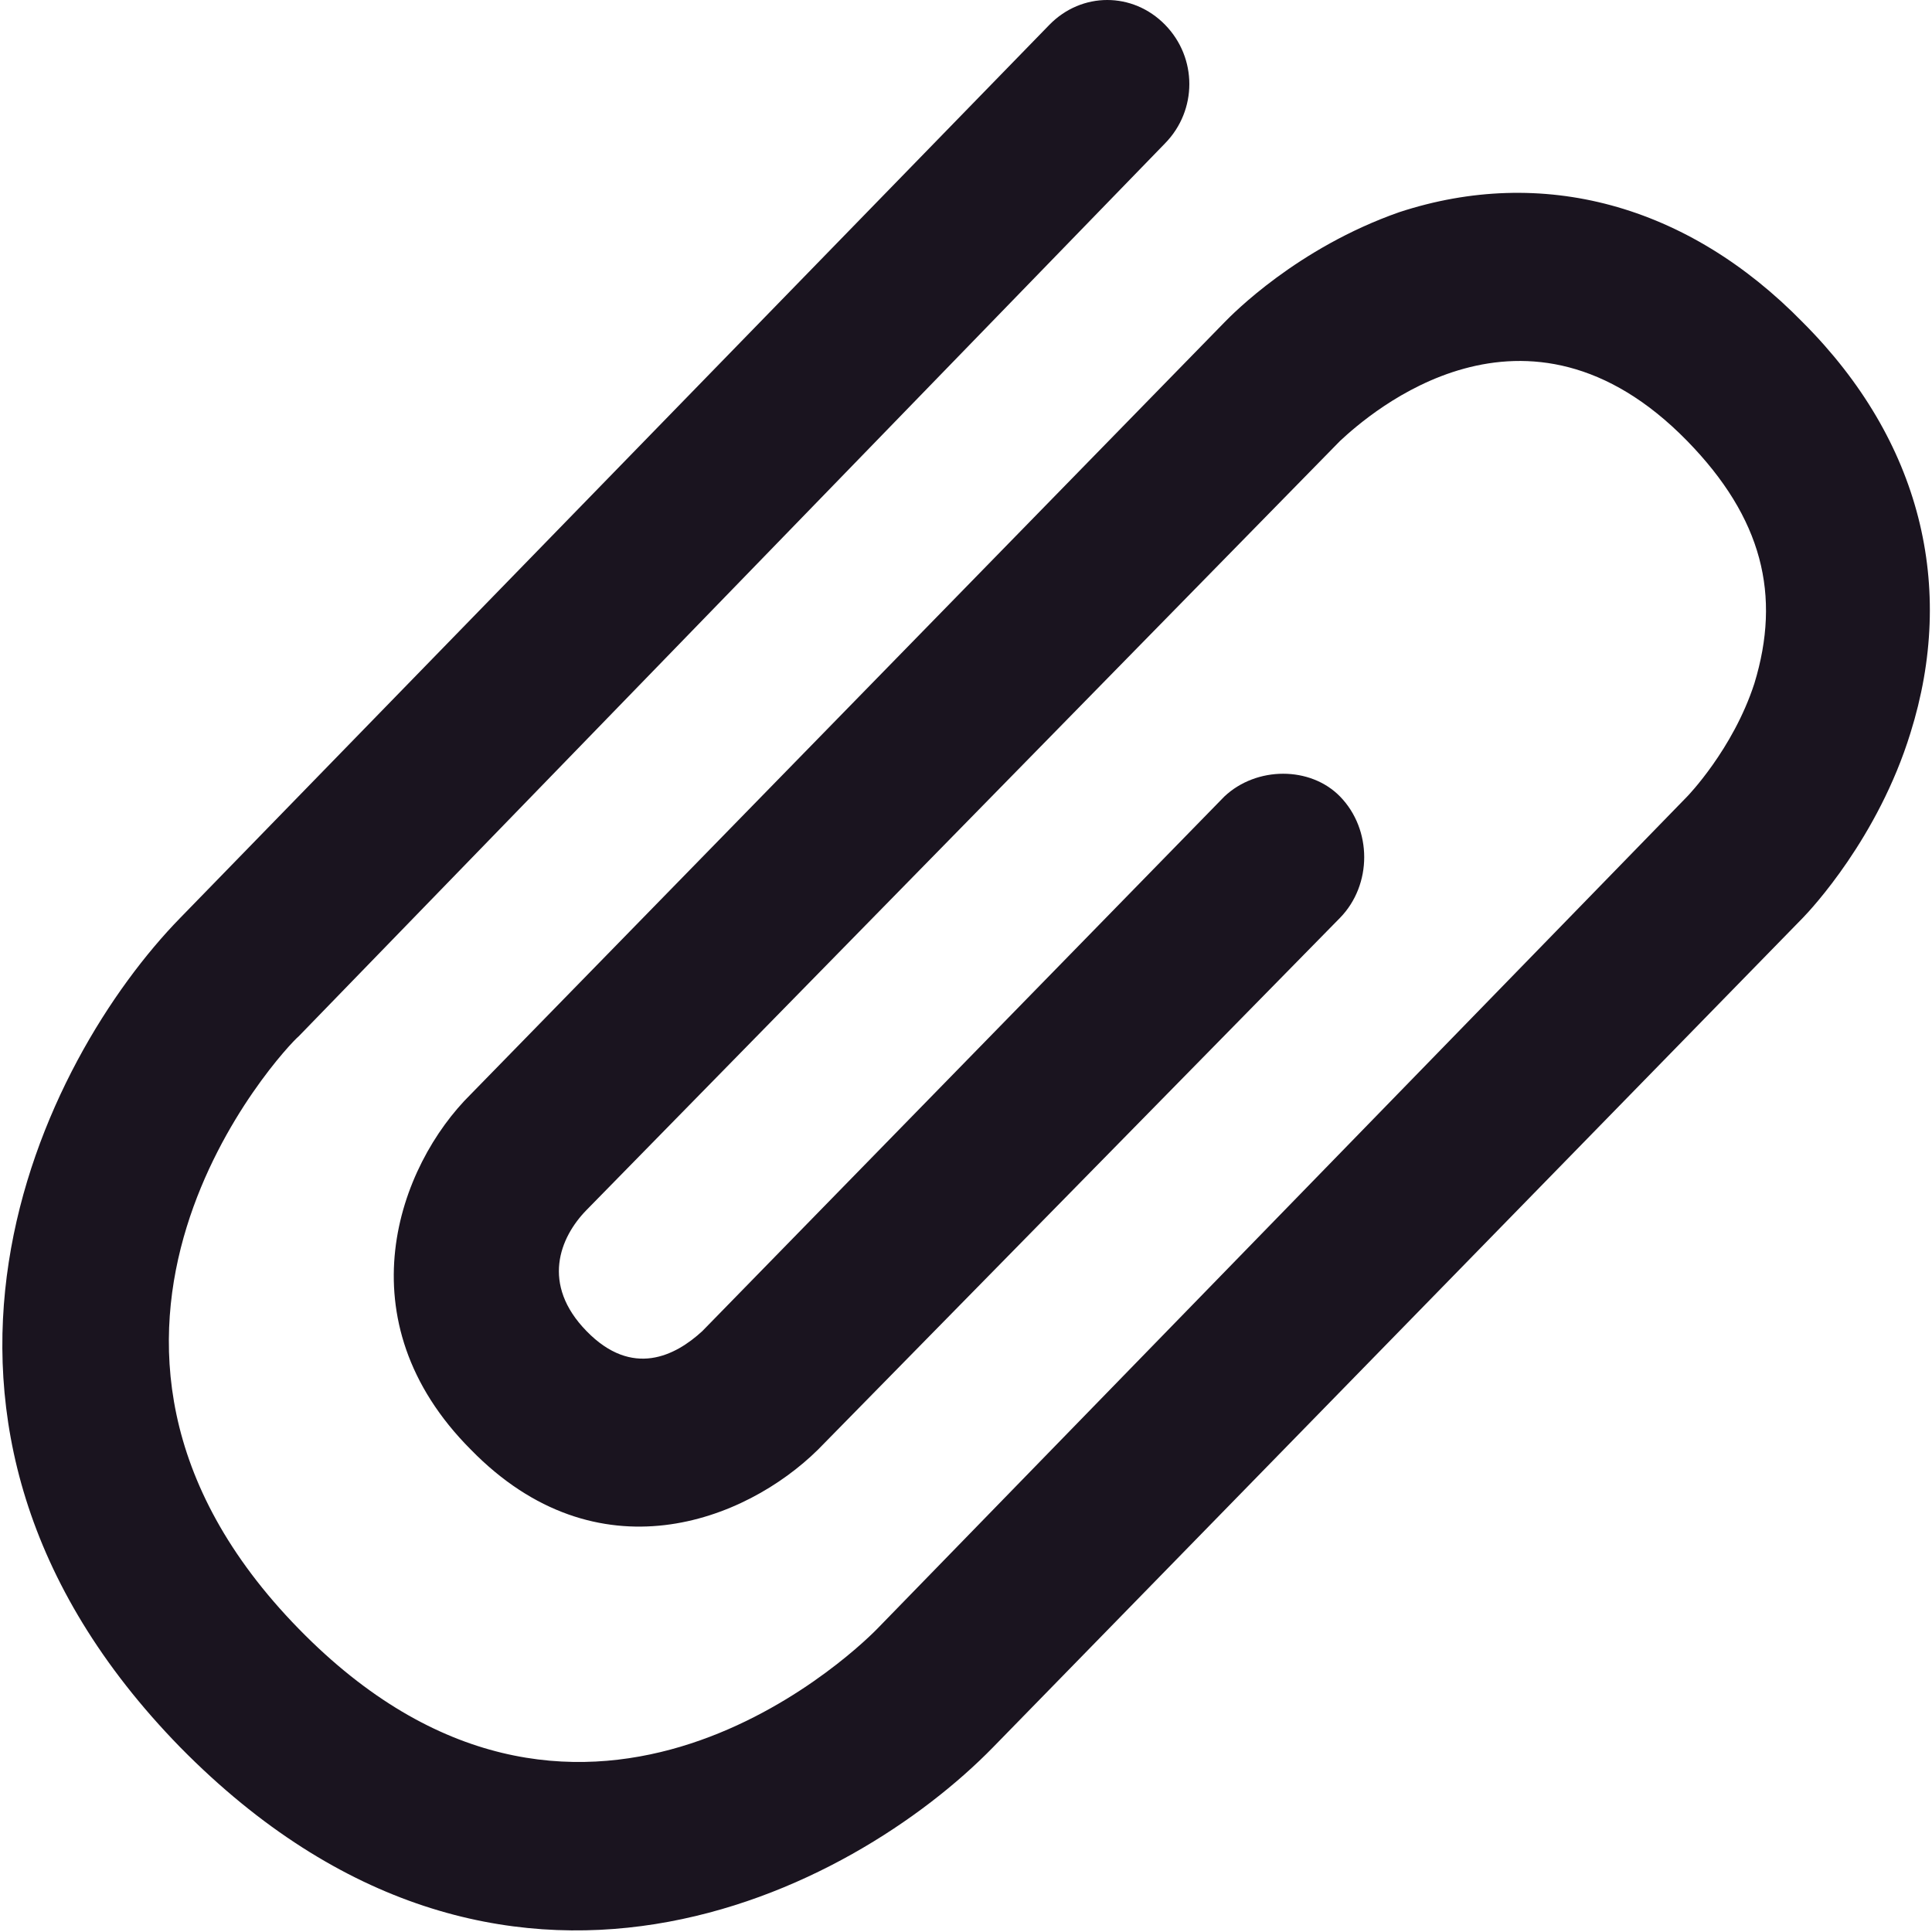 <svg width="18" height="18" viewBox="0 0 18 18" fill="none" xmlns="http://www.w3.org/2000/svg">
<path d="M4.387 10.194L11.407 3.004C11.482 2.927 12.084 2.311 13.036 1.977C14.365 1.541 15.719 1.9 16.797 3.004C17.9 4.108 18.226 5.469 17.799 6.83C17.498 7.806 16.872 8.474 16.797 8.551L9.251 16.28C7.947 17.615 4.688 19.335 1.68 16.28C-1.304 13.224 0.401 9.86 1.68 8.551L9.777 0.231C10.078 -0.077 10.554 -0.077 10.855 0.231C11.156 0.539 11.156 1.027 10.855 1.335L2.783 9.655C2.657 9.757 0.125 12.454 2.783 15.175C5.365 17.82 7.897 15.458 8.173 15.175L15.719 7.421C15.719 7.421 16.145 6.984 16.345 6.368C16.596 5.546 16.421 4.827 15.719 4.108C14.214 2.568 12.76 3.852 12.485 4.108L5.465 11.273C5.214 11.529 5.039 11.966 5.465 12.402C5.891 12.839 6.292 12.633 6.543 12.402L11.407 7.421C11.707 7.138 12.209 7.138 12.485 7.421C12.785 7.729 12.785 8.243 12.485 8.551L7.621 13.506C6.944 14.174 5.565 14.713 4.387 13.506C3.184 12.3 3.71 10.862 4.387 10.194Z" fill="#1A141F"/>
</svg>
